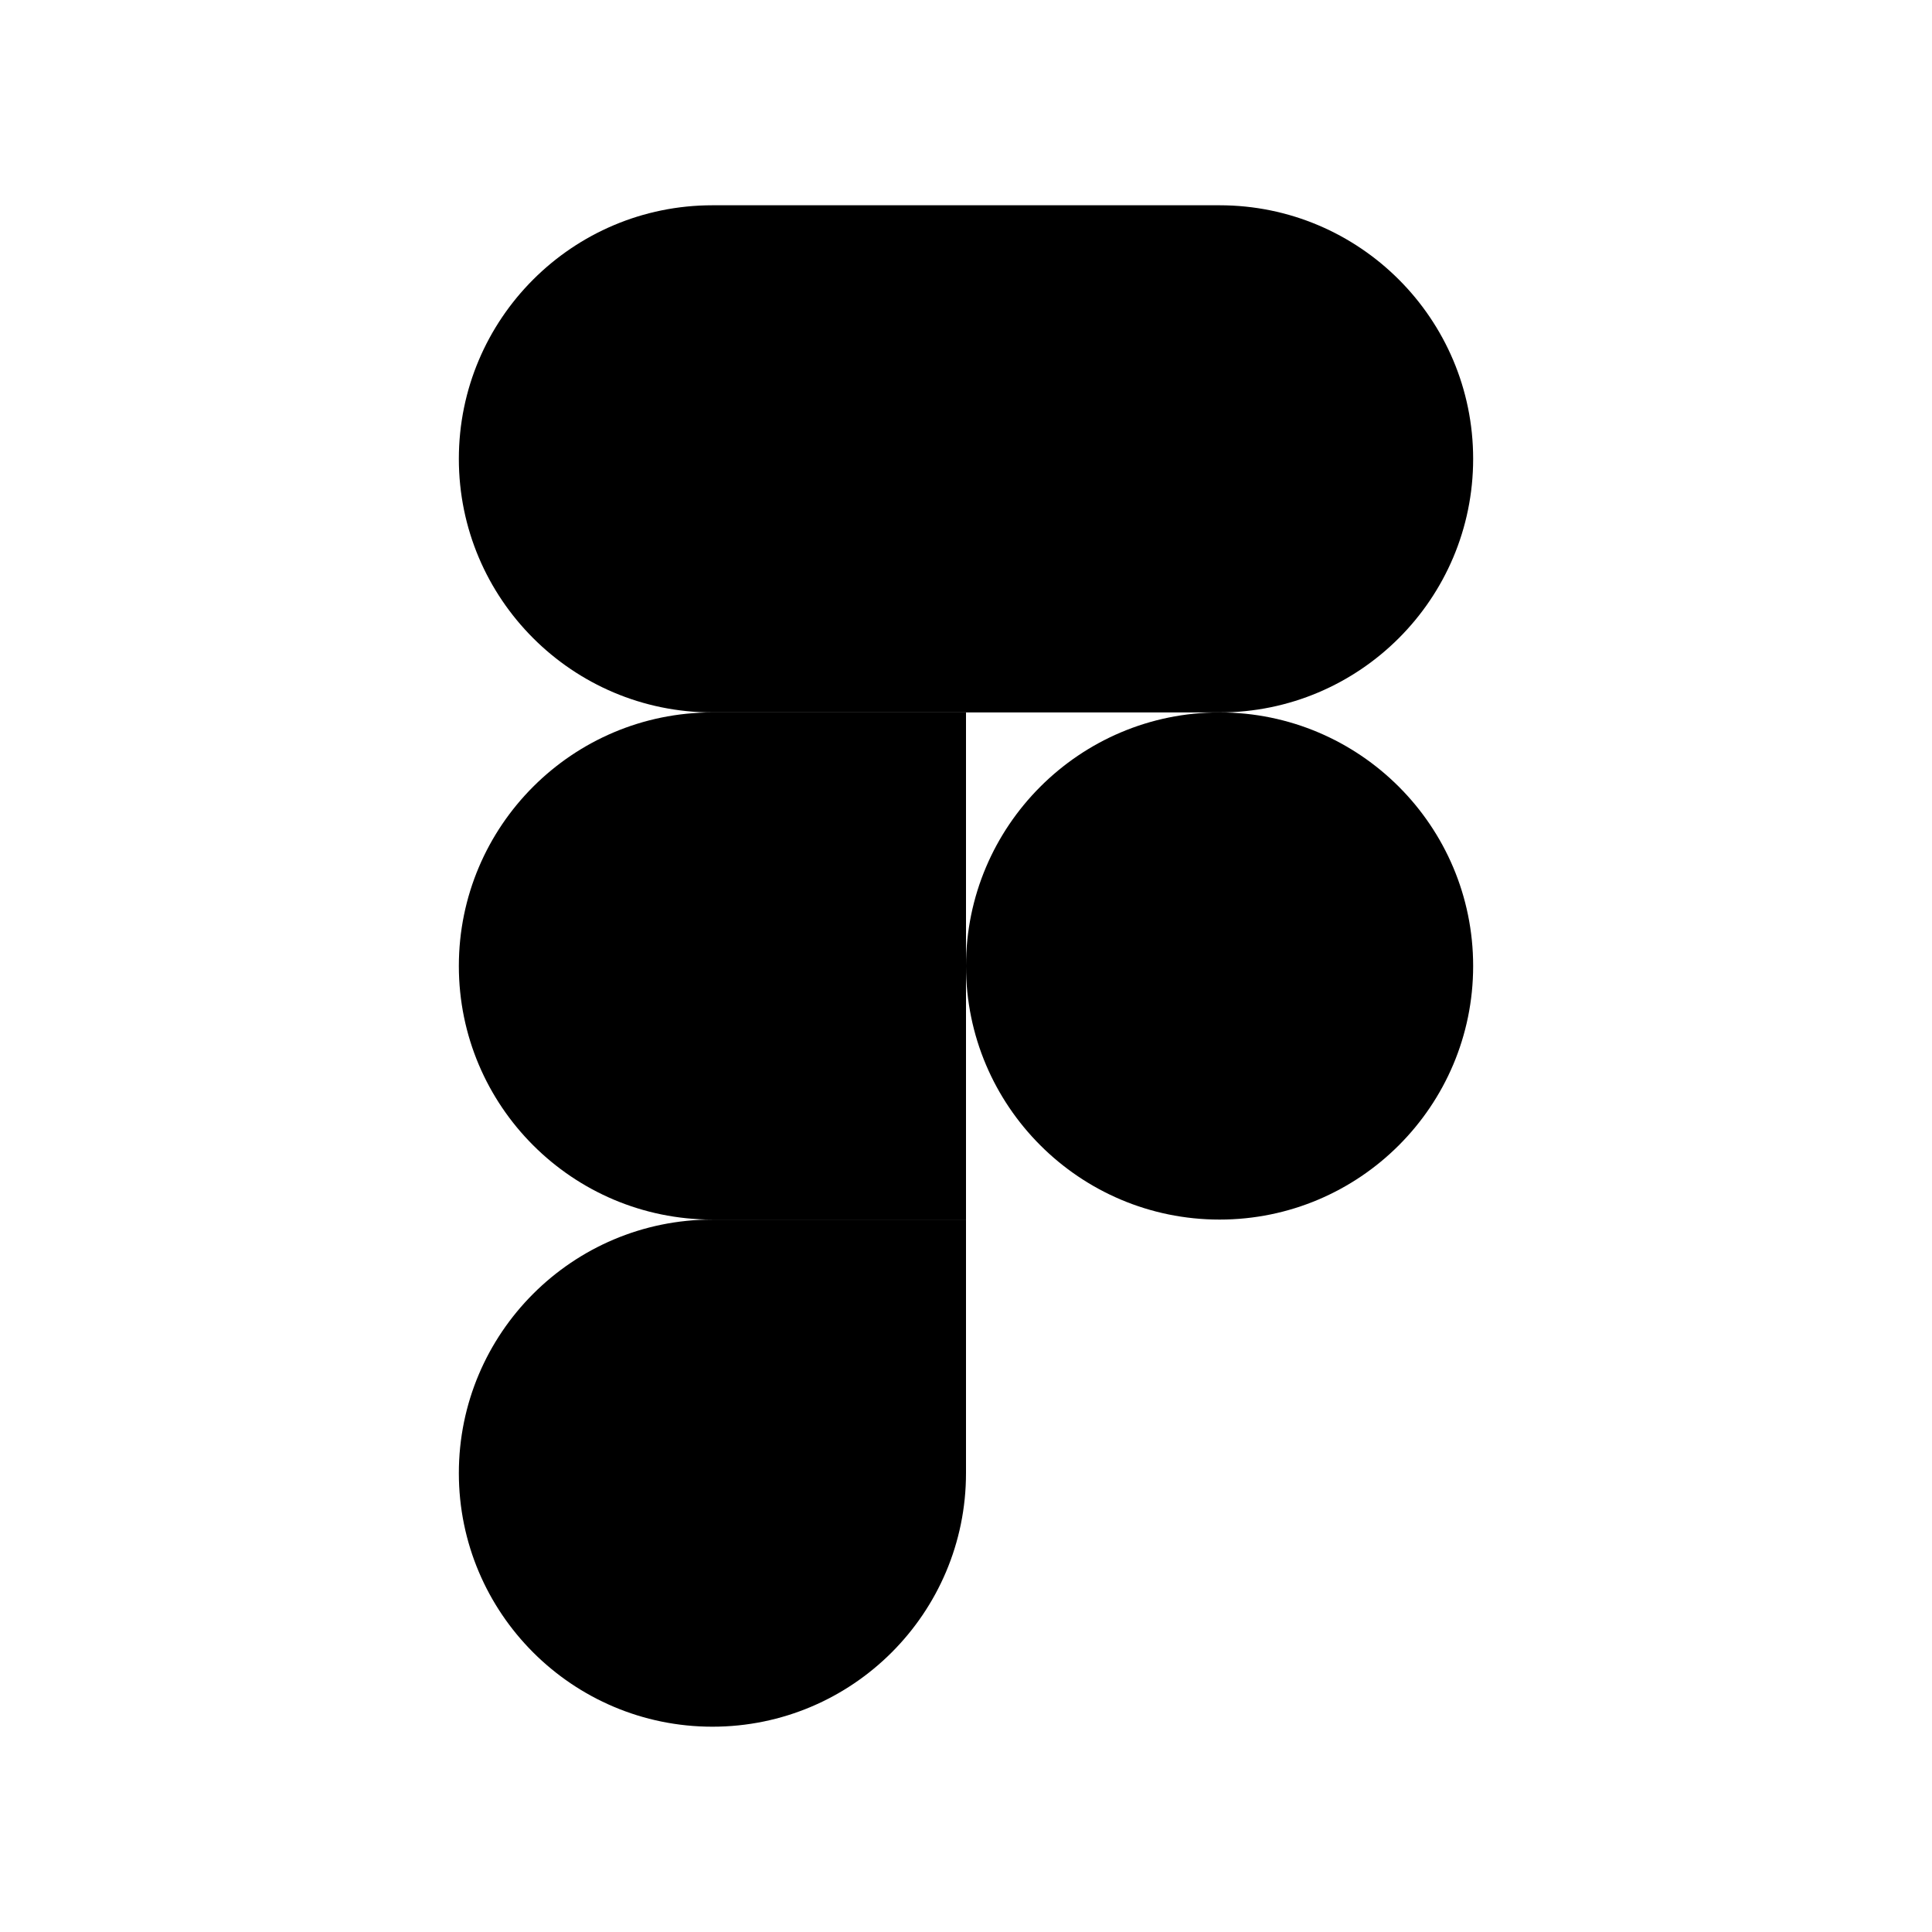 <svg viewBox="0 0 80 80" fill="none">
  <path d="M29.5 71.499C35.296 71.499 40 66.795 40 60.999V50.499H29.5C23.704 50.499 19 55.203 19 60.999C19 66.795 23.704 71.499 29.5 71.499Z" fill="currentColor" />
  <path d="M19 40C19 34.204 23.704 29.5 29.5 29.5H40V50.5H29.5C23.704 50.5 19 45.796 19 40Z" fill="currentColor" />
  <path d="M19 19C19 13.204 23.704 8.5 29.5 8.5H40L40 29.5H29.5C23.704 29.5 19 24.796 19 19Z" fill="currentColor" />
  <path d="M40 8.5H50.5C56.296 8.5 61 13.204 61 19C61 24.796 56.296 29.5 50.5 29.5L40 29.5L40 8.5Z" fill="currentColor" />
  <path d="M61 40C61 45.796 56.296 50.5 50.5 50.5C44.704 50.5 40 45.796 40 40C40 34.204 44.704 29.5 50.5 29.5C56.296 29.5 61 34.204 61 40Z" fill="currentColor" />
</svg>